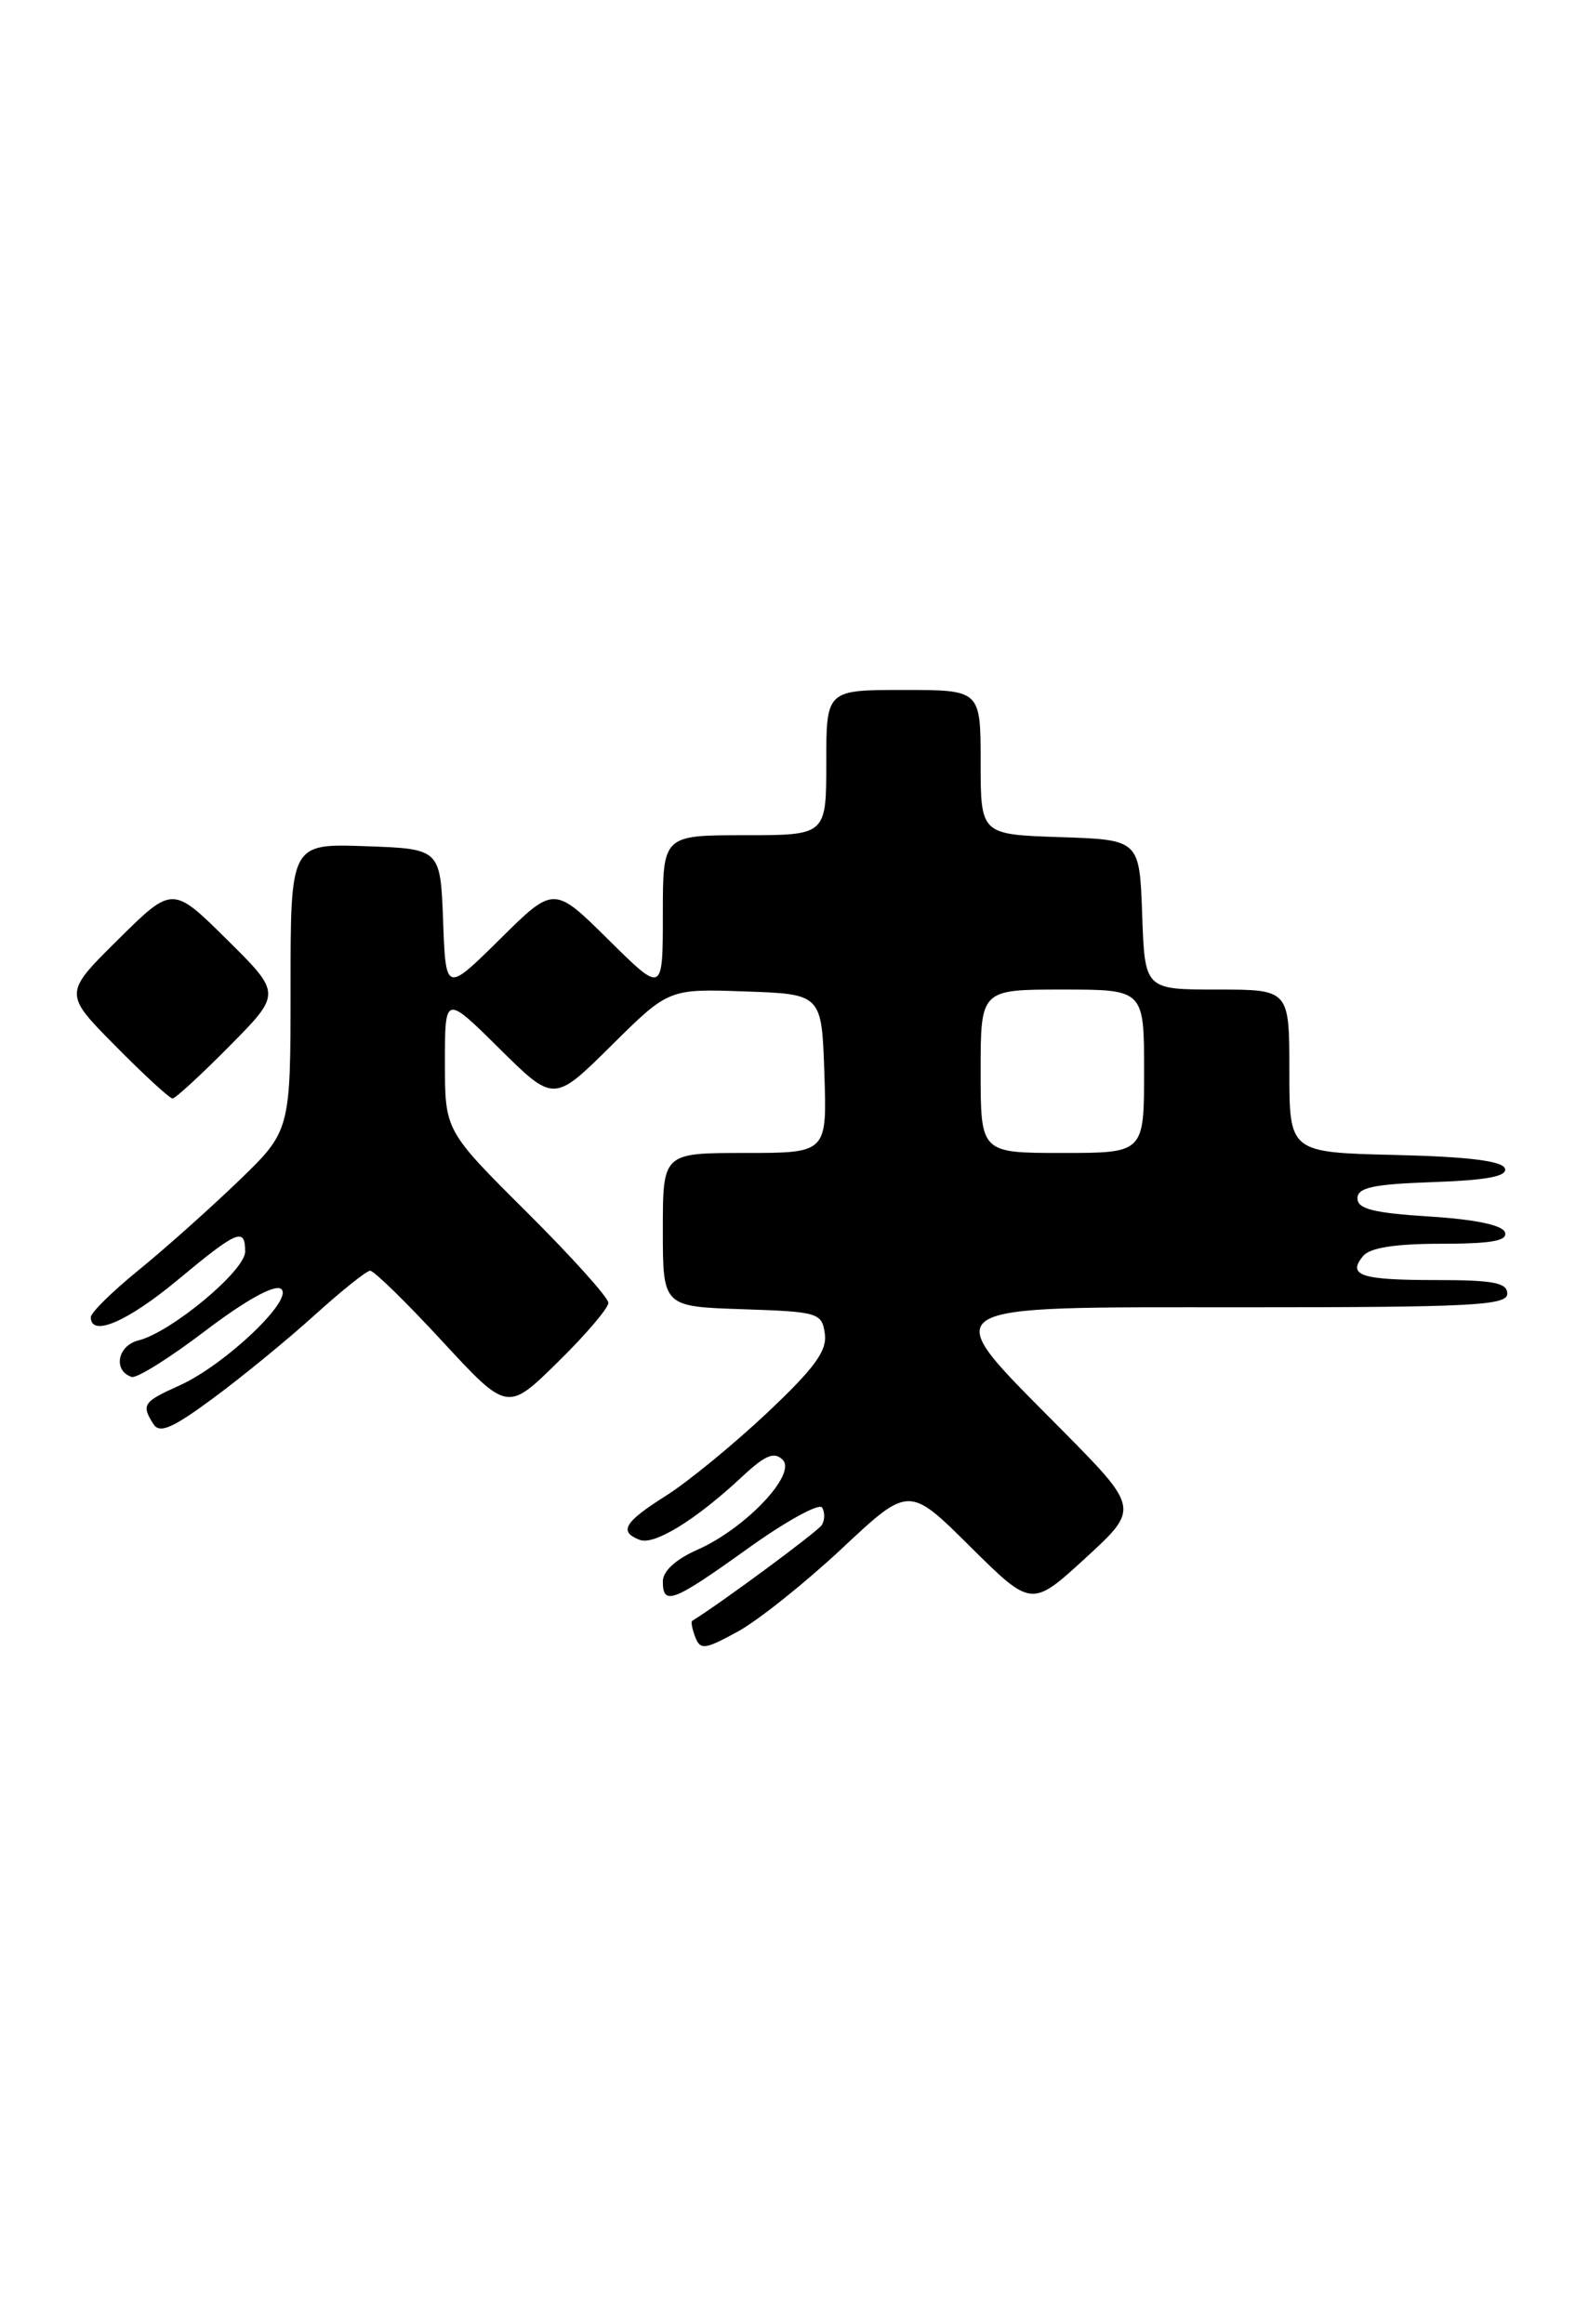 <?xml version="1.0" encoding="UTF-8" standalone="no"?>
<!DOCTYPE svg PUBLIC "-//W3C//DTD SVG 1.1//EN" "http://www.w3.org/Graphics/SVG/1.1/DTD/svg11.dtd" >
<svg xmlns="http://www.w3.org/2000/svg" xmlns:xlink="http://www.w3.org/1999/xlink" version="1.1" viewBox="0 0 175 256">
 <g >
 <path fill="currentColor"
d=" M 92.71 170.58 C 100.10 163.65 100.10 163.65 106.85 170.36 C 113.61 177.06 113.61 177.06 119.56 171.61 C 125.50 166.15 125.50 166.15 116.75 157.31 C 103.00 143.41 102.10 144.00 137.00 144.00 C 162.11 144.00 166.00 143.80 166.00 142.50 C 166.00 141.29 164.46 141.00 158.17 141.00 C 149.85 141.00 148.34 140.50 150.13 138.34 C 150.88 137.44 153.68 137.00 158.71 137.00 C 164.23 137.00 166.06 136.68 165.75 135.75 C 165.49 134.95 162.49 134.32 157.42 134.00 C 151.27 133.61 149.50 133.17 149.50 132.00 C 149.50 130.81 151.22 130.44 157.82 130.21 C 163.78 130.00 166.03 129.57 165.74 128.71 C 165.46 127.88 161.69 127.41 153.67 127.22 C 142.00 126.94 142.00 126.94 142.00 117.97 C 142.00 109.00 142.00 109.00 134.04 109.00 C 126.08 109.00 126.08 109.00 125.79 100.75 C 125.50 92.50 125.50 92.50 116.75 92.21 C 108.00 91.92 108.00 91.92 108.00 83.96 C 108.00 76.00 108.00 76.00 99.50 76.00 C 91.00 76.00 91.00 76.00 91.00 84.00 C 91.00 92.00 91.00 92.00 82.00 92.00 C 73.00 92.00 73.00 92.00 73.00 100.72 C 73.00 109.44 73.00 109.44 67.00 103.50 C 61.00 97.56 61.00 97.56 55.05 103.46 C 49.09 109.35 49.09 109.35 48.80 101.42 C 48.50 93.50 48.50 93.50 40.25 93.21 C 32.00 92.92 32.00 92.92 32.00 108.74 C 32.00 124.56 32.00 124.56 26.25 130.11 C 23.09 133.15 18.14 137.57 15.25 139.92 C 12.36 142.27 10.00 144.59 10.00 145.09 C 10.00 147.32 14.01 145.60 19.52 141.03 C 26.15 135.51 27.00 135.15 27.00 137.87 C 27.00 139.97 18.85 146.75 15.24 147.65 C 12.93 148.23 12.43 150.98 14.50 151.67 C 15.06 151.85 18.70 149.57 22.60 146.60 C 26.95 143.29 30.17 141.49 30.92 141.95 C 32.55 142.96 24.85 150.31 19.77 152.61 C 15.76 154.41 15.54 154.73 16.90 156.87 C 17.58 157.94 19.00 157.33 23.51 153.99 C 26.68 151.65 31.68 147.55 34.64 144.87 C 37.60 142.19 40.35 139.99 40.76 139.97 C 41.17 139.95 44.74 143.44 48.69 147.72 C 55.88 155.50 55.88 155.50 61.44 150.03 C 64.50 147.03 67.00 144.09 67.00 143.51 C 67.00 142.93 62.95 138.43 58.00 133.50 C 49.00 124.54 49.00 124.54 49.00 117.05 C 49.00 109.56 49.00 109.56 55.00 115.50 C 61.00 121.44 61.00 121.44 67.32 115.18 C 73.64 108.91 73.64 108.91 82.07 109.21 C 90.50 109.50 90.50 109.50 90.79 118.25 C 91.08 127.00 91.08 127.00 82.04 127.00 C 73.00 127.00 73.00 127.00 73.00 135.46 C 73.00 143.92 73.00 143.92 81.75 144.21 C 90.14 144.49 90.51 144.60 90.84 146.91 C 91.11 148.79 89.72 150.69 84.46 155.65 C 80.76 159.13 75.77 163.22 73.37 164.74 C 68.73 167.67 68.11 168.72 70.46 169.62 C 72.07 170.24 76.67 167.39 81.75 162.64 C 84.28 160.28 85.27 159.87 86.20 160.80 C 87.78 162.38 82.08 168.38 76.78 170.72 C 74.42 171.76 73.00 173.06 73.00 174.19 C 73.00 176.92 74.12 176.48 82.37 170.56 C 86.54 167.57 90.22 165.54 90.54 166.06 C 90.86 166.58 90.84 167.44 90.51 167.98 C 90.06 168.70 79.48 176.53 76.23 178.54 C 76.08 178.64 76.23 179.44 76.57 180.33 C 77.13 181.77 77.64 181.70 81.25 179.72 C 83.49 178.50 88.64 174.38 92.71 170.58 Z  M 25.28 115.22 C 31.00 109.44 31.00 109.44 25.00 103.50 C 19.00 97.56 19.00 97.56 13.00 103.50 C 7.00 109.44 7.00 109.44 12.72 115.22 C 15.86 118.40 18.69 121.00 19.00 121.00 C 19.31 121.00 22.14 118.40 25.28 115.22 Z  M 108.00 118.00 C 108.00 109.00 108.00 109.00 117.00 109.00 C 126.00 109.00 126.00 109.00 126.00 118.00 C 126.00 127.00 126.00 127.00 117.00 127.00 C 108.00 127.00 108.00 127.00 108.00 118.00 Z "/>
</g>
</svg>